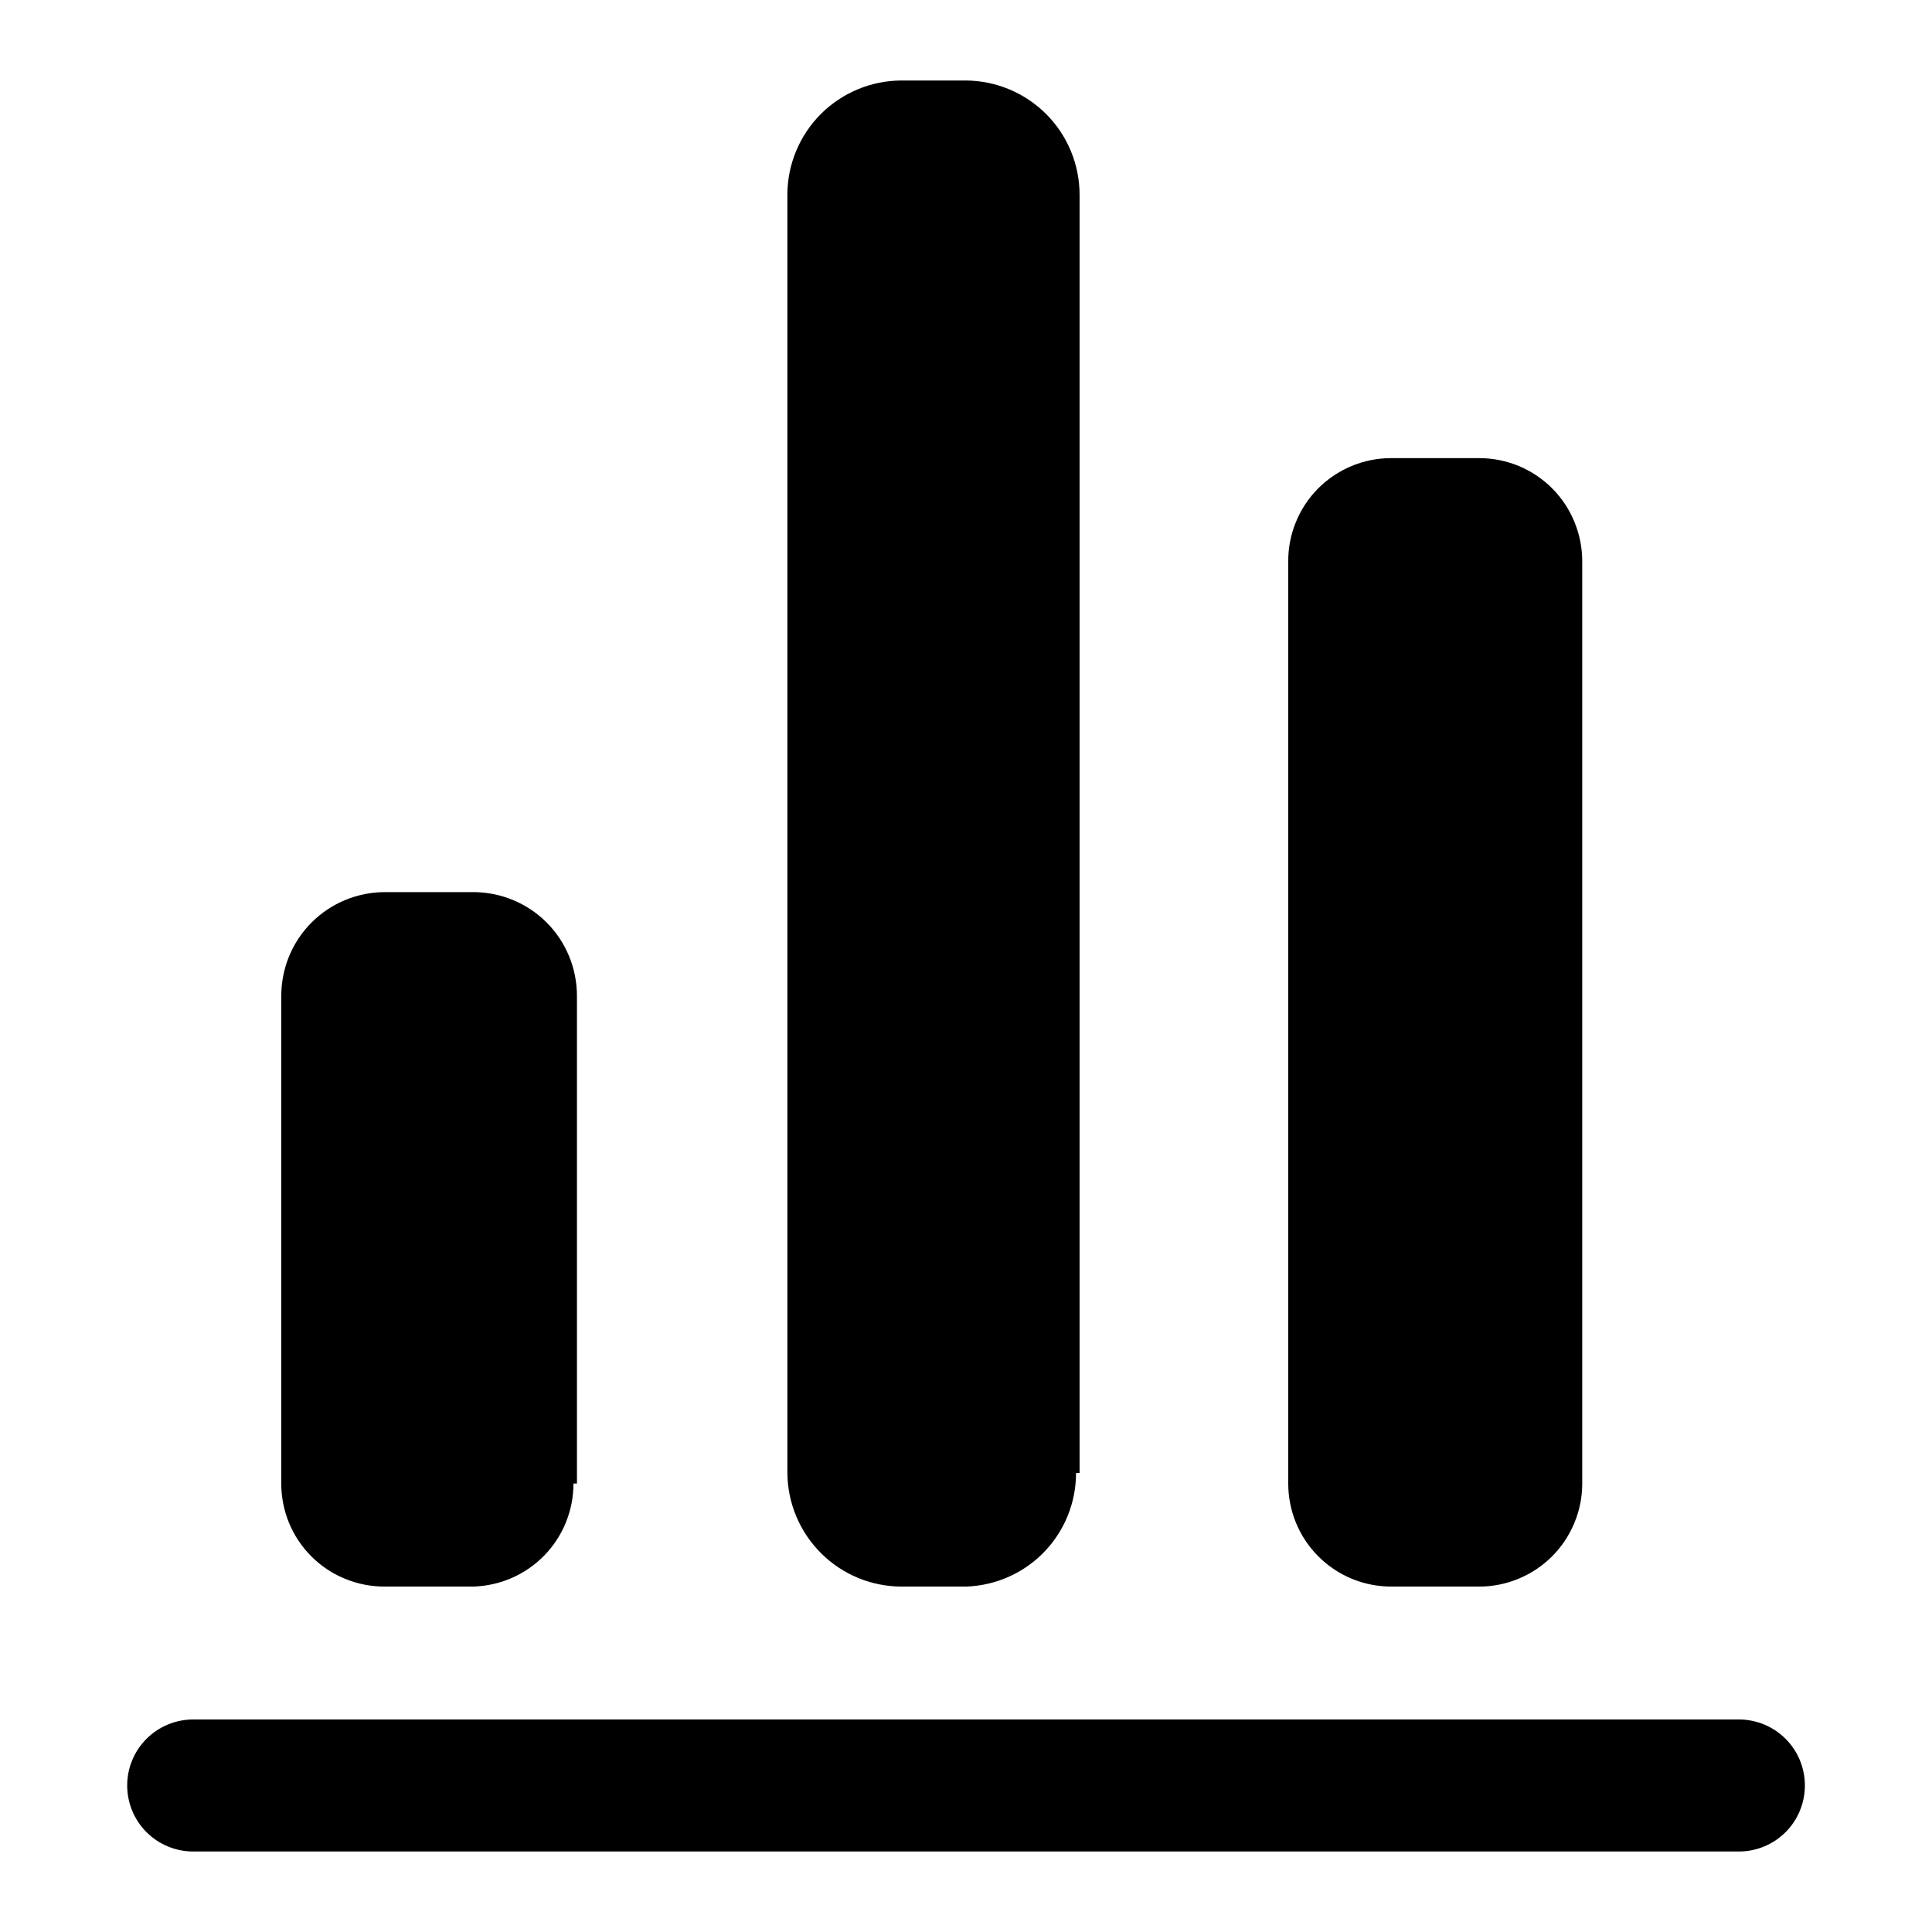 <svg width="24" height="24" viewBox="0 0 24 24" fill="none" xmlns="http://www.w3.org/2000/svg">
<path d="M21.601 23H2.4C2.183 23 1.974 22.914 1.82 22.76C1.666 22.606 1.58 22.397 1.58 22.18C1.58 21.962 1.666 21.754 1.82 21.6C1.974 21.446 2.183 21.36 2.4 21.36H21.601C21.818 21.36 22.027 21.446 22.181 21.6C22.335 21.754 22.421 21.962 22.421 22.18C22.421 22.397 22.335 22.606 22.181 22.76C22.027 22.914 21.818 23 21.601 23ZM19.655 18.429V6.981C19.656 6.812 19.624 6.645 19.56 6.488C19.497 6.332 19.403 6.189 19.284 6.069C19.165 5.949 19.023 5.854 18.867 5.789C18.711 5.724 18.544 5.691 18.375 5.691H17.282C17.113 5.691 16.946 5.724 16.79 5.789C16.634 5.854 16.492 5.949 16.373 6.069C16.254 6.189 16.16 6.332 16.097 6.488C16.033 6.645 16.001 6.812 16.003 6.981V18.429C16.003 18.769 16.137 19.094 16.377 19.334C16.617 19.574 16.942 19.709 17.282 19.709H18.375C18.543 19.709 18.71 19.676 18.865 19.611C19.02 19.547 19.161 19.453 19.28 19.334C19.399 19.215 19.493 19.074 19.557 18.919C19.622 18.764 19.655 18.597 19.655 18.429ZM13.411 18.298V2.421C13.411 2.046 13.263 1.686 12.999 1.42C12.734 1.154 12.376 1.003 12.001 1H11.202C10.825 1 10.464 1.15 10.197 1.416C9.931 1.683 9.781 2.044 9.781 2.421V18.298C9.784 18.673 9.935 19.032 10.201 19.296C10.467 19.561 10.827 19.709 11.202 19.709H12.001C12.367 19.697 12.715 19.544 12.97 19.28C13.225 19.017 13.367 18.665 13.367 18.298H13.411ZM7.167 18.429V12.372C7.167 12.03 7.032 11.701 6.79 11.459C6.548 11.217 6.219 11.082 5.877 11.082H4.784C4.442 11.082 4.113 11.217 3.871 11.459C3.629 11.701 3.494 12.03 3.494 12.372V18.429C3.494 18.598 3.527 18.766 3.592 18.922C3.657 19.078 3.752 19.219 3.872 19.338C3.992 19.457 4.134 19.551 4.291 19.614C4.447 19.678 4.615 19.71 4.784 19.709H5.877C6.211 19.7 6.528 19.562 6.761 19.323C6.994 19.084 7.124 18.763 7.124 18.429H7.167Z" fill="black"/>
</svg>
